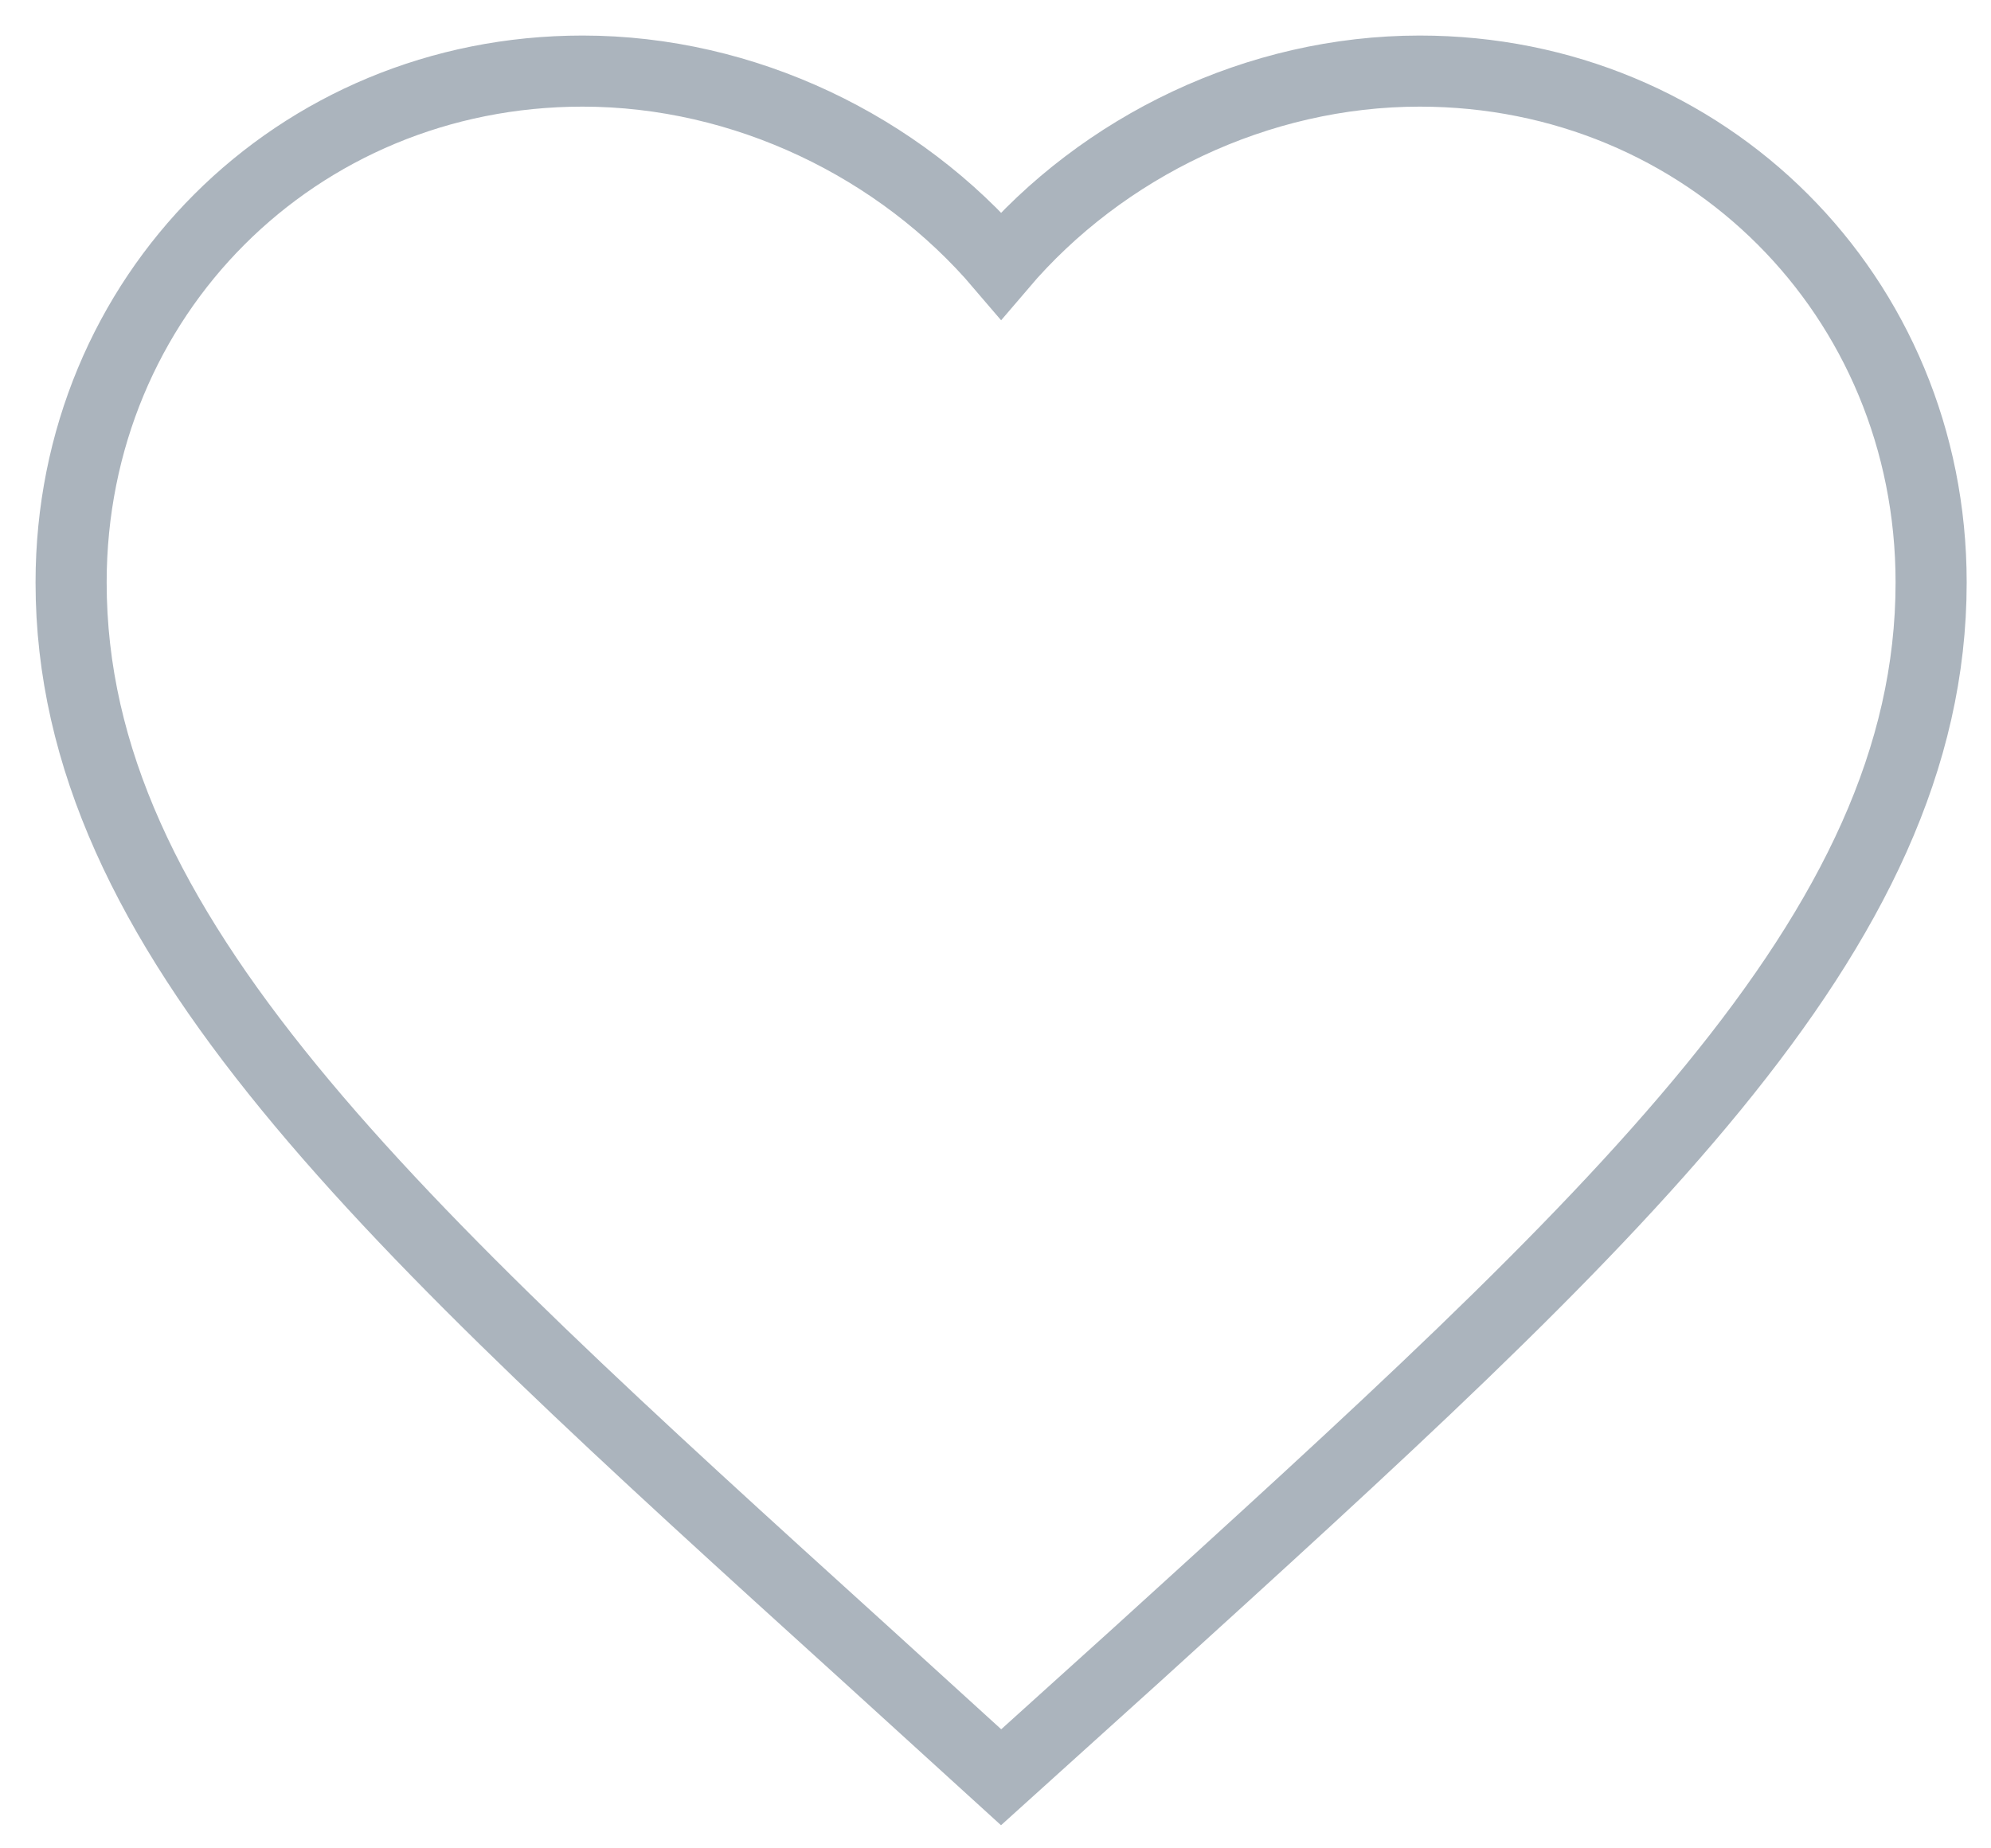 <svg width="28" height="26" viewBox="0 0 28 26" fill="none" xmlns="http://www.w3.org/2000/svg">
<path fill-rule="evenodd" clip-rule="evenodd" d="M14.079 25L12.183 23.274C5.447 17.166 1 13.137 1 8.193C1 4.165 4.165 1 8.193 1C10.469 1 12.653 2.059 14.079 3.734C15.505 2.059 17.689 1 19.965 1C23.993 1 27.158 4.165 27.158 8.193C27.158 13.137 22.711 17.166 15.976 23.287L14.079 25Z" stroke="#ABB4BD"/>
</svg>
